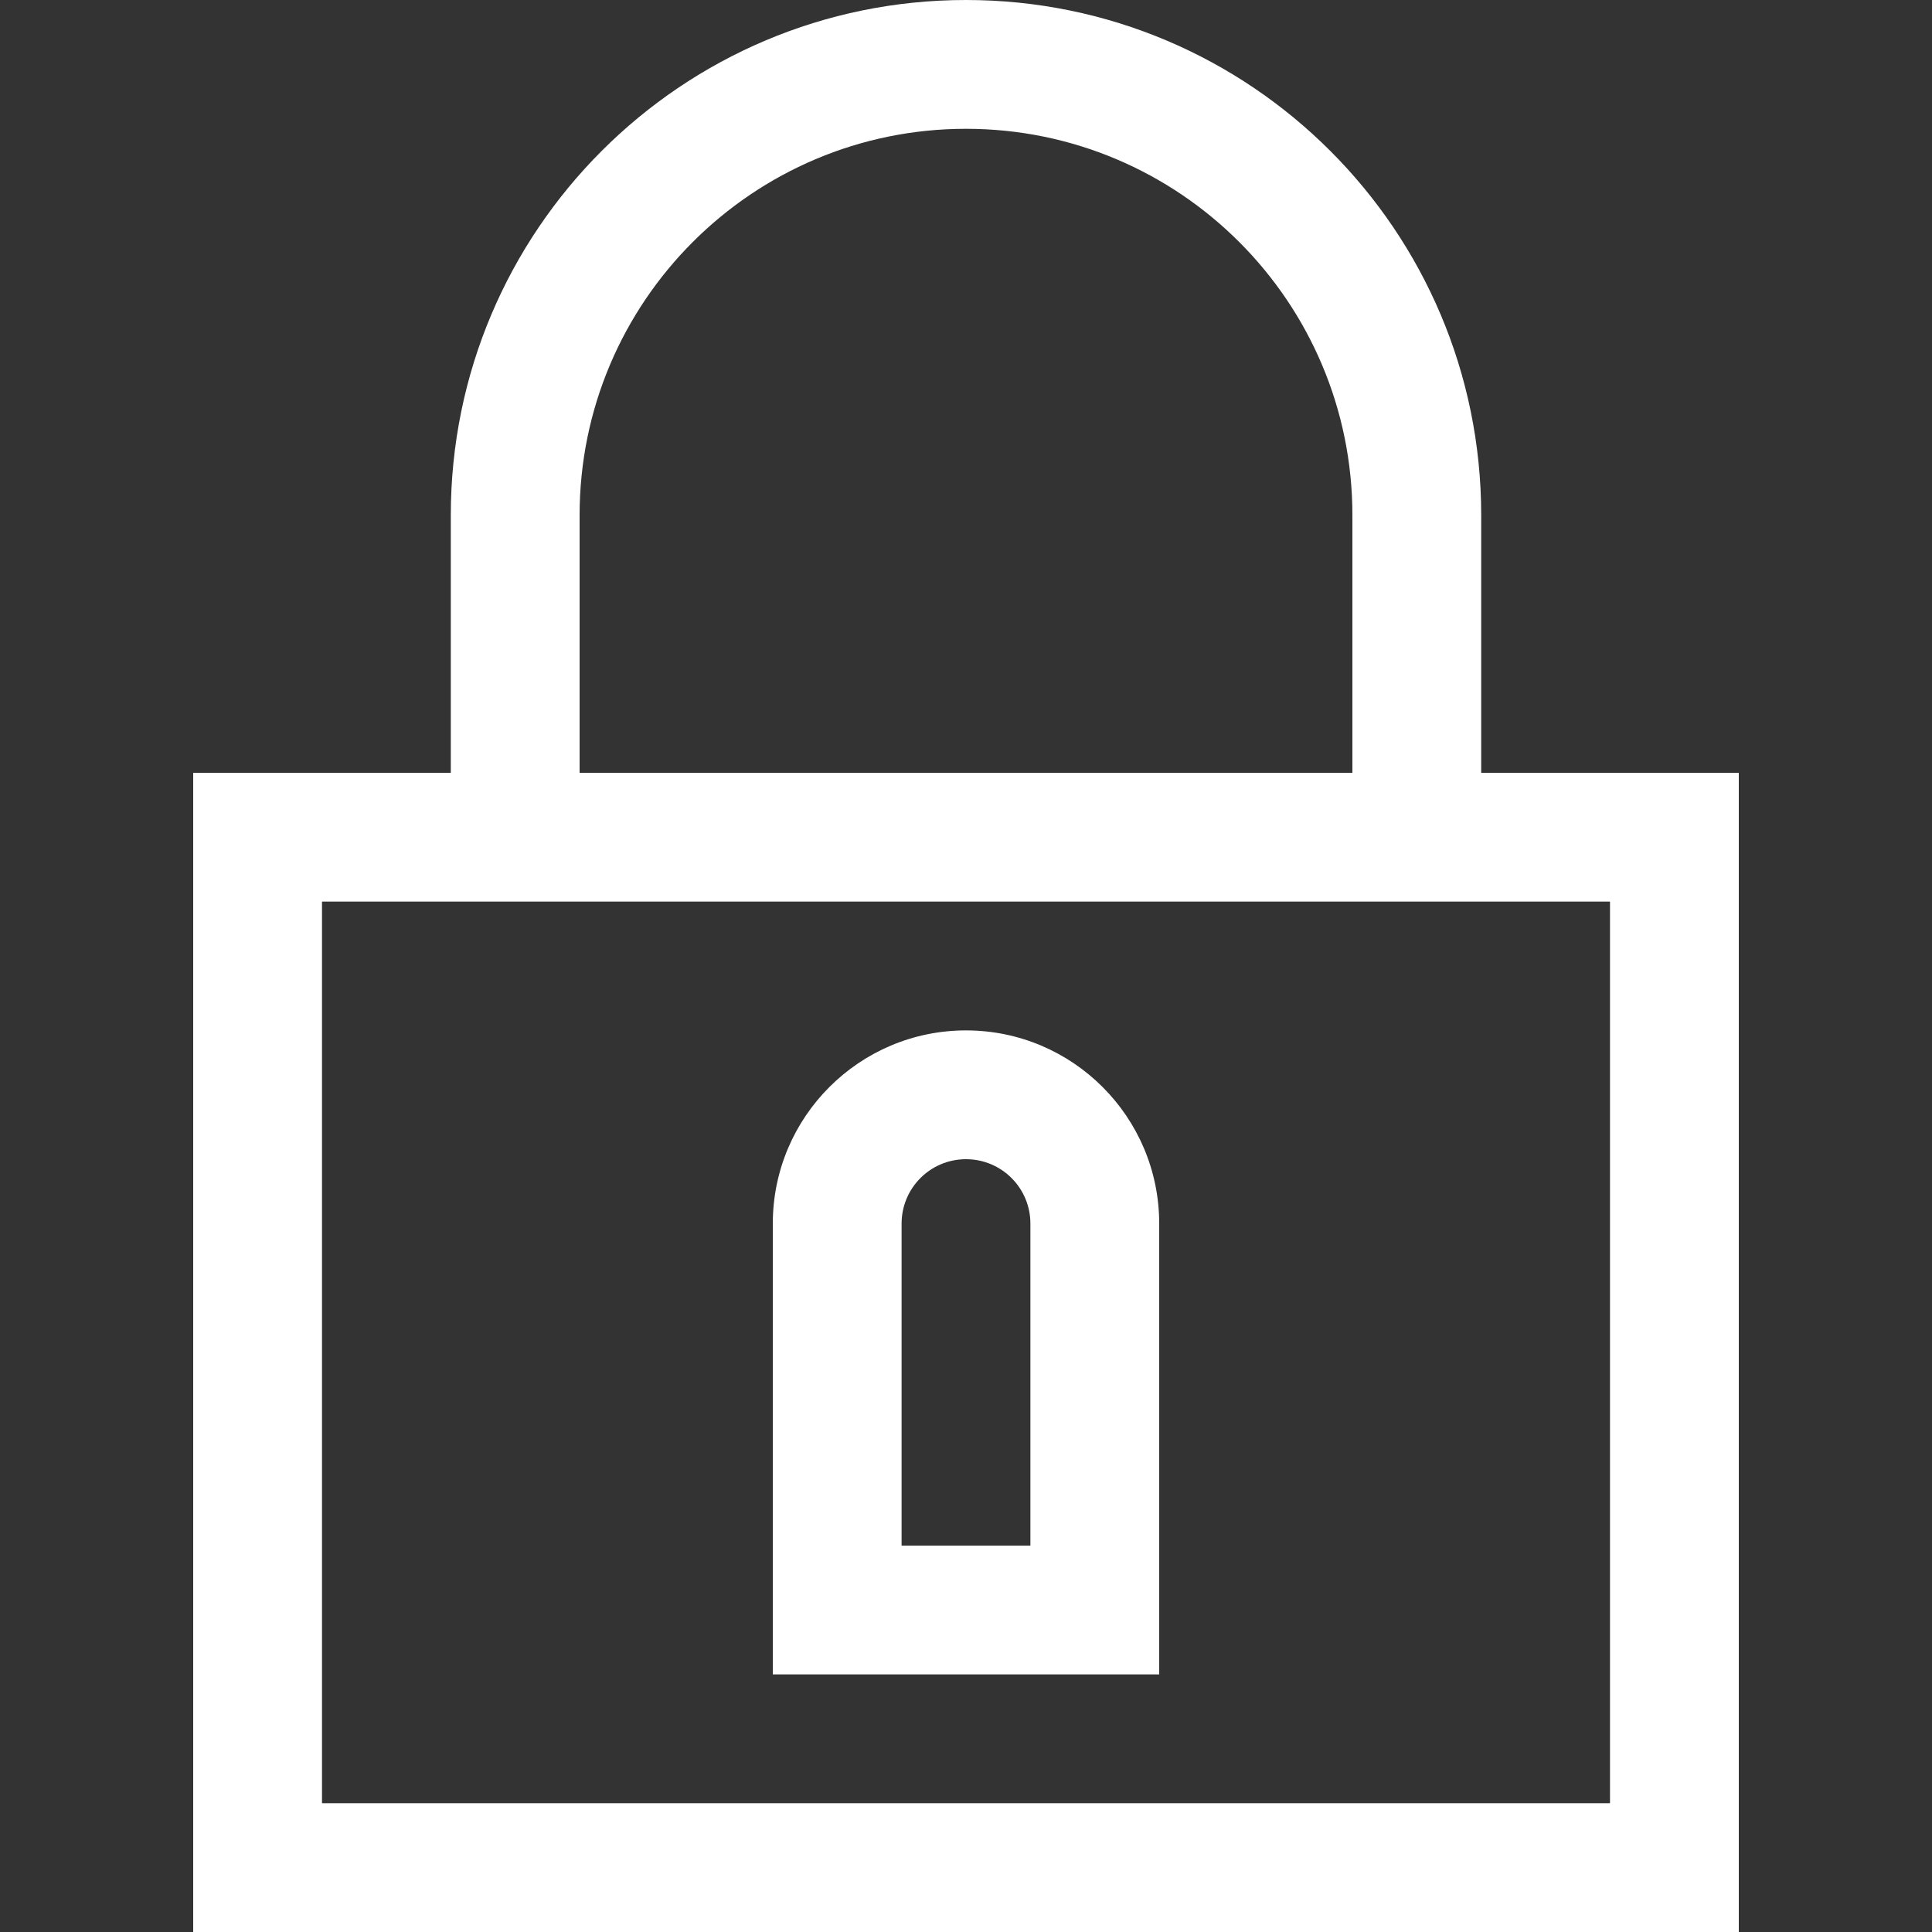 <?xml version="1.0" encoding="iso-8859-1"?>
<!-- Generator: Adobe Illustrator 14.0.0, SVG Export Plug-In . SVG Version: 6.00 Build 43363)  -->
<!DOCTYPE svg PUBLIC "-//W3C//DTD SVG 1.1//EN" "http://www.w3.org/Graphics/SVG/1.1/DTD/svg11.dtd">
<svg version="1.1" id="Layer_1" xmlns="http://www.w3.org/2000/svg" xmlns:xlink="http://www.w3.org/1999/xlink" x="0px" y="0px"
	 width="30px" height="30px" viewBox="0 0 30 30" style="enable-background:new 0 0 30 30;" xml:space="preserve">
<rect x="0" y="0" width="30" height="30" fill="#333333" stroke="none"/>
<path style="fill:#fff" d="M23,12V8c0-4.418-3.582-8-8-8S7,3.582,7,8v4H3v18h24V12H23z M9,8c0-3.313,2.687-6,6-6s6,2.687,6,6v4H9V8z M25,28H5V14h20V28
	z M18,19c0-1.656-1.344-3-3-3s-3,1.344-3,3v7h6V19z M16,24h-2v-5c0-0.553,0.447-1,1-1s1,0.447,1,1V24z"/>
</svg>
